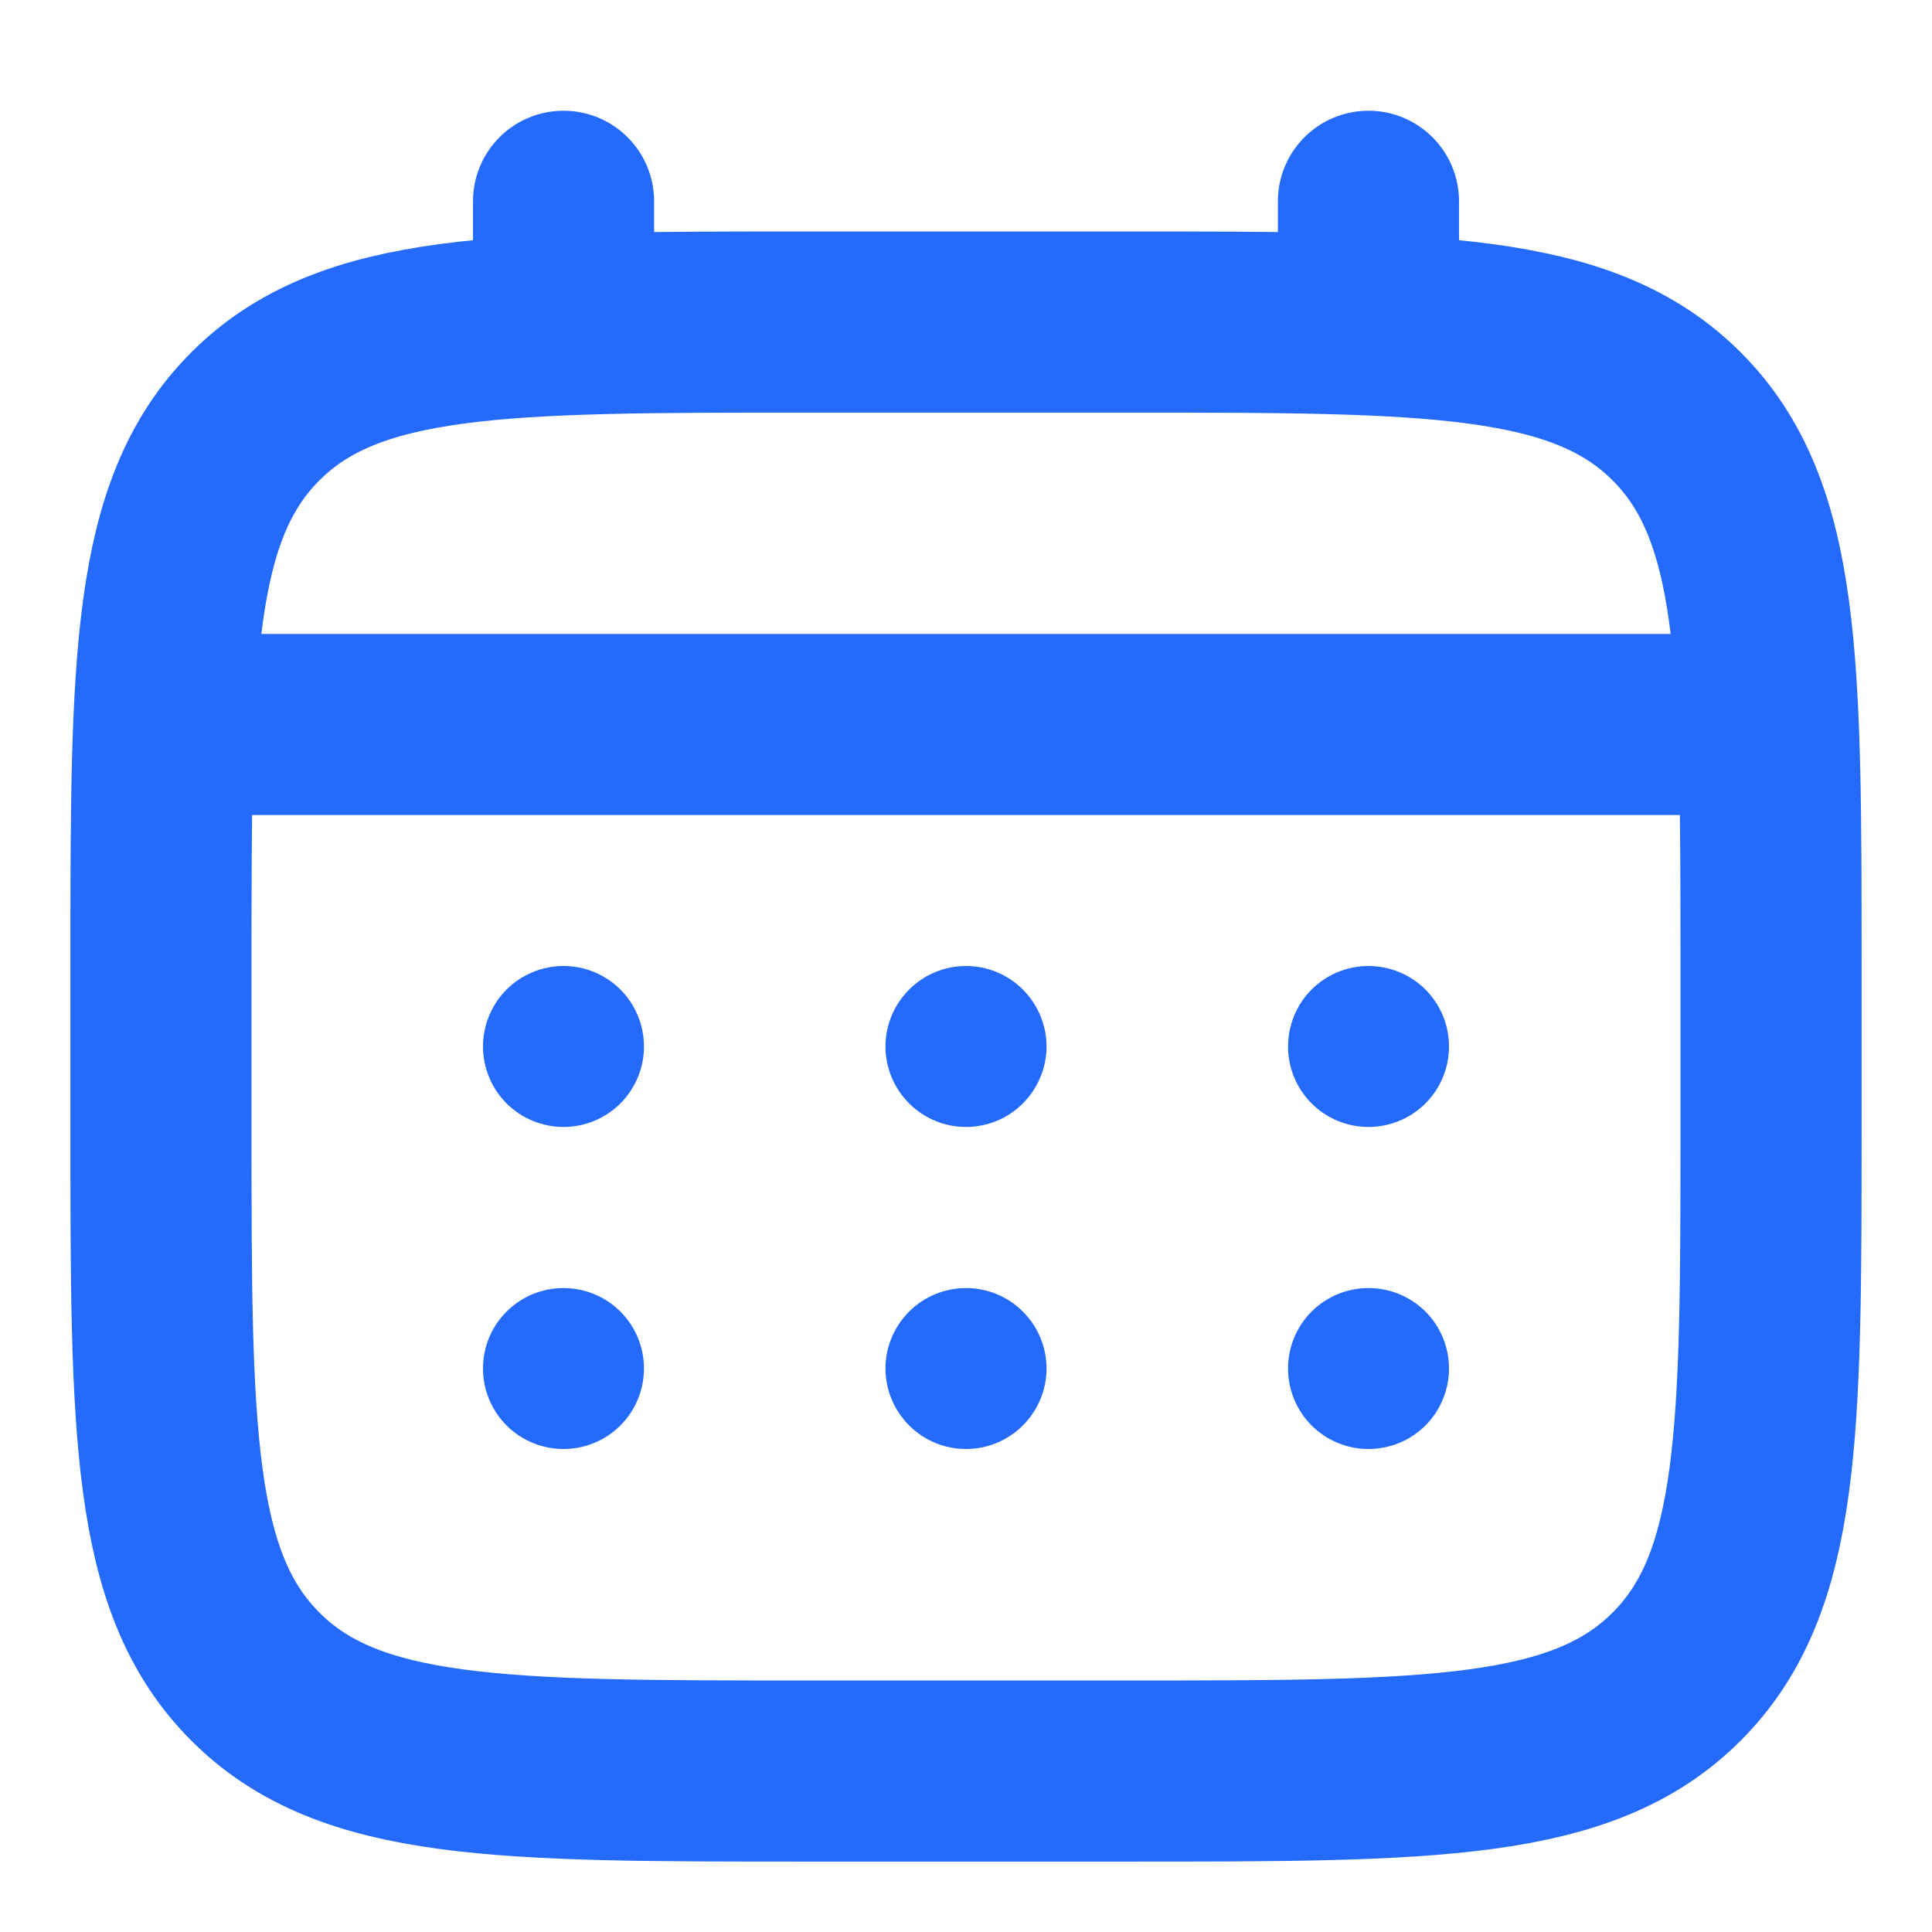 <svg width="16" height="16" viewBox="0 0 16 16" fill="none" xmlns="http://www.w3.org/2000/svg">
<g clip-path="url(#clip0_2_779)">
<path d="M1.333 8C1.333 5.486 1.333 4.229 2.115 3.448C2.895 2.667 4.153 2.667 6.667 2.667H9.333C11.847 2.667 13.105 2.667 13.885 3.448C14.667 4.229 14.667 5.486 14.667 8V9.333C14.667 11.847 14.667 13.105 13.885 13.885C13.105 14.667 11.847 14.667 9.333 14.667H6.667C4.153 14.667 2.895 14.667 2.115 13.885C1.333 13.105 1.333 11.847 1.333 9.333V8Z" stroke="#246BFD" stroke-width="1.5"/>
<path d="M4.667 2.667V1.667M11.333 2.667V1.667M1.667 6H14.333" stroke="#246BFD" stroke-width="1.5" stroke-linecap="round"/>
<path d="M12 11.333C12 11.51 11.93 11.68 11.805 11.805C11.68 11.93 11.51 12 11.333 12C11.156 12 10.987 11.93 10.862 11.805C10.737 11.68 10.667 11.51 10.667 11.333C10.667 11.156 10.737 10.987 10.862 10.862C10.987 10.737 11.156 10.667 11.333 10.667C11.51 10.667 11.68 10.737 11.805 10.862C11.93 10.987 12 11.156 12 11.333ZM12 8.667C12 8.843 11.93 9.013 11.805 9.138C11.68 9.263 11.51 9.333 11.333 9.333C11.156 9.333 10.987 9.263 10.862 9.138C10.737 9.013 10.667 8.843 10.667 8.667C10.667 8.49 10.737 8.32 10.862 8.195C10.987 8.07 11.156 8 11.333 8C11.51 8 11.68 8.07 11.805 8.195C11.93 8.32 12 8.49 12 8.667ZM8.667 11.333C8.667 11.51 8.596 11.68 8.471 11.805C8.346 11.93 8.177 12 8 12C7.823 12 7.654 11.93 7.529 11.805C7.404 11.68 7.333 11.51 7.333 11.333C7.333 11.156 7.404 10.987 7.529 10.862C7.654 10.737 7.823 10.667 8 10.667C8.177 10.667 8.346 10.737 8.471 10.862C8.596 10.987 8.667 11.156 8.667 11.333ZM8.667 8.667C8.667 8.843 8.596 9.013 8.471 9.138C8.346 9.263 8.177 9.333 8 9.333C7.823 9.333 7.654 9.263 7.529 9.138C7.404 9.013 7.333 8.843 7.333 8.667C7.333 8.49 7.404 8.32 7.529 8.195C7.654 8.07 7.823 8 8 8C8.177 8 8.346 8.07 8.471 8.195C8.596 8.32 8.667 8.49 8.667 8.667ZM5.333 11.333C5.333 11.51 5.263 11.68 5.138 11.805C5.013 11.93 4.843 12 4.667 12C4.49 12 4.32 11.93 4.195 11.805C4.07 11.68 4 11.51 4 11.333C4 11.156 4.07 10.987 4.195 10.862C4.32 10.737 4.49 10.667 4.667 10.667C4.843 10.667 5.013 10.737 5.138 10.862C5.263 10.987 5.333 11.156 5.333 11.333ZM5.333 8.667C5.333 8.843 5.263 9.013 5.138 9.138C5.013 9.263 4.843 9.333 4.667 9.333C4.49 9.333 4.32 9.263 4.195 9.138C4.07 9.013 4 8.843 4 8.667C4 8.49 4.07 8.32 4.195 8.195C4.32 8.07 4.49 8 4.667 8C4.843 8 5.013 8.07 5.138 8.195C5.263 8.32 5.333 8.49 5.333 8.667Z" fill="#246BFD"/>
</g>
<defs>
<clipPath id="clip0_2_779">
<rect width="16" height="16" fill="white"/>
</clipPath>
</defs>
</svg>
